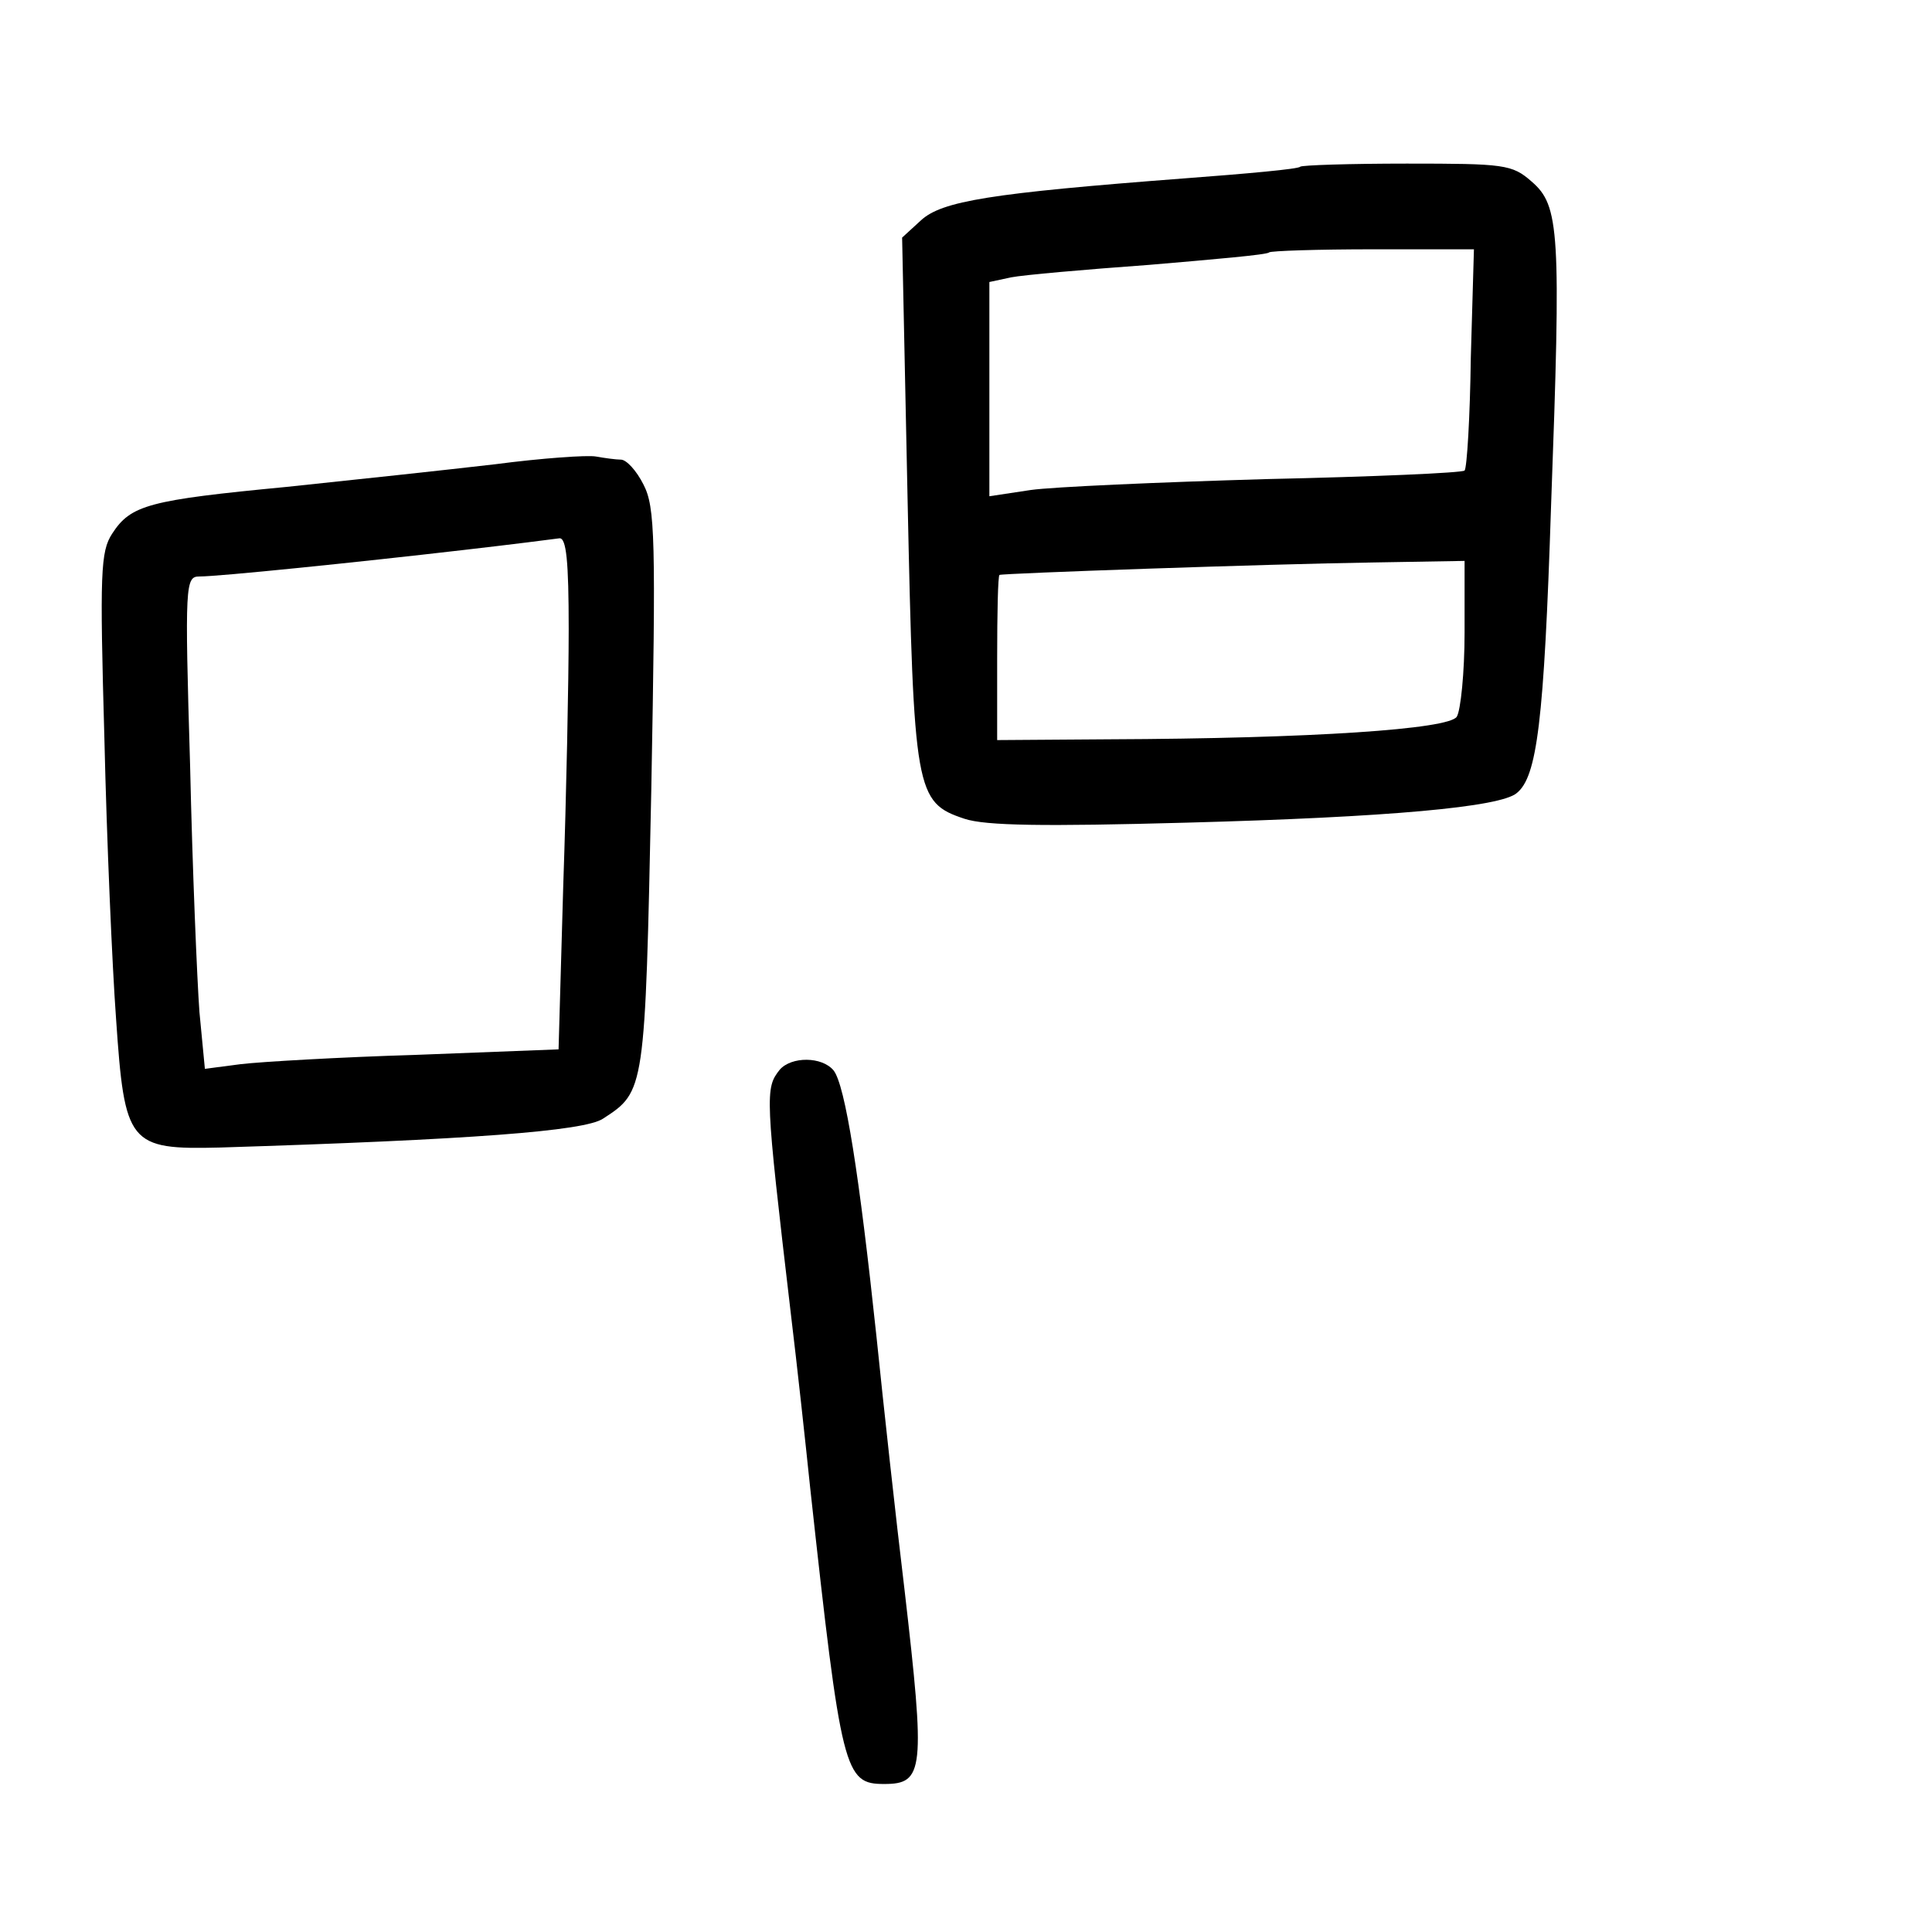 <?xml version="1.0" standalone="no"?>
<!DOCTYPE svg PUBLIC "-//W3C//DTD SVG 20010904//EN"
 "http://www.w3.org/TR/2001/REC-SVG-20010904/DTD/svg10.dtd">
<svg version="1.0" xmlns="http://www.w3.org/2000/svg"
 width="248pt" height="248pt" viewBox="0 0 248 248"
 preserveAspectRatio="xMidYMid meet">
<g transform="translate(0,248) scale(0.1,-0.1)"
fill="#000000" stroke="none">
<path d="M1669 2266 c-2 -3 -69 -9 -149 -15 -249 -19 -311 -29 -338 -54 l-24
-22 7 -335 c8 -377 10 -390 73 -411 27 -9 102 -10 285 -5 260 7 403 20 424 38
26 21 35 91 44 368 13 354 11 386 -25 417 -25 22 -35 23 -160 23 -73 0 -135
-2 -137 -4z m219 -245 c-1 -77 -5 -142 -8 -145 -3 -3 -118 -8 -255 -11 -138
-4 -274 -10 -302 -14 l-53 -8 0 137 0 138 28 6 c15 3 94 10 177 16 82 7 152
13 154 16 2 2 63 4 134 4 l129 0 -4 -139z m-8 -353 c0 -51 -5 -100 -10 -108
-10 -16 -185 -28 -447 -29 l-143 -1 0 105 c0 58 1 106 3 107 3 2 344 14 480
16 l117 2 0 -92z"/>
<path d="M635 1884 c-60 -7 -181 -20 -267 -29 -177 -17 -200 -23 -224 -60 -15
-23 -16 -50 -10 -263 3 -130 10 -292 15 -360 11 -161 16 -168 134 -165 320 10
467 21 491 37 54 35 54 35 62 421 6 325 5 364 -10 393 -9 18 -22 32 -29 32 -6
0 -21 2 -32 4 -11 2 -69 -2 -130 -10z m95 -212 c0 -66 -3 -213 -7 -329 l-6
-210 -181 -7 c-100 -3 -202 -9 -227 -12 l-46 -6 -7 73 c-3 41 -9 183 -12 317
-7 233 -6 242 12 242 25 0 201 18 339 34 61 7 116 14 123 15 9 1 12 -29 12
-117z"/>
<path d="M1001 1107 c-19 -24 -19 -31 14 -312 8 -66 19 -167 25 -225 40 -366
44 -380 95 -380 51 0 53 17 26 250 -11 91 -27 237 -36 325 -22 207 -40 322
-55 341 -15 18 -54 18 -69 1z"/>
</g>
</svg>
